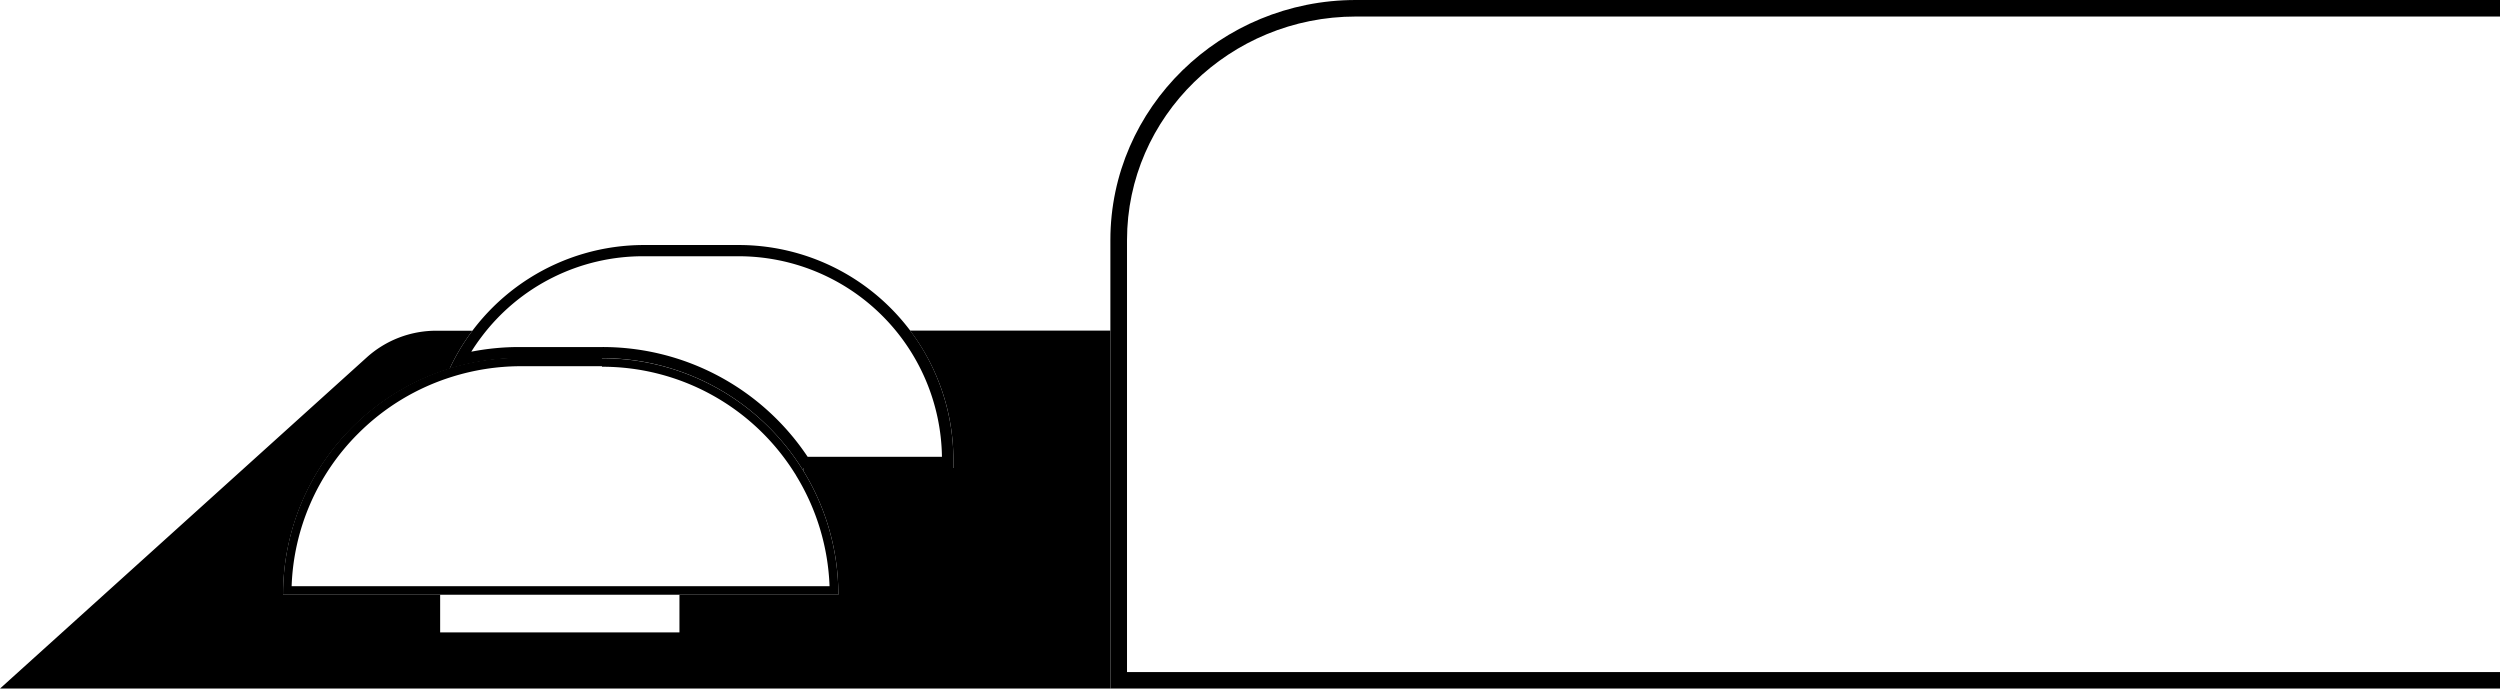 <svg id="Layer_1" data-name="Layer 1" xmlns="http://www.w3.org/2000/svg" viewBox="0 0 236 65"><title>Top cover Left</title><path d="M236,65H104.82V22.66C104.82,10.17,115.23,0,128,0H236V1.56H128c-11.91,0-21.61,9.47-21.61,21.1V63.44H236Z"/><path d="M1.3,64.5,34.95,34.12a9.29,9.29,0,0,1,6.22-2.4h2.45a20.59,20.59,0,0,0-1.54,2.68A22.9,22.9,0,0,0,32.9,40a22.67,22.67,0,0,0-6.68,16.14v.5H41.05V60.2H64.68V56.64h15v-.5a22.8,22.8,0,0,0-3.08-11.46H90.48V43.4a20.55,20.55,0,0,0-3.59-11.69h17.43V64.5Z"/><path d="M103.82,32.22V64H2.6L35.28,34.49a8.79,8.79,0,0,1,5.89-2.27H42.7q-.53.86-1,1.77a23.41,23.41,0,0,0-9.17,5.66,23.17,23.17,0,0,0-6.83,16.49v1H40.55V60.7H65.18V57.14h15v-1a23.31,23.31,0,0,0-2.73-11H91V43.4a21.06,21.06,0,0,0-3.17-11.19h16m1-1H85.91A20.16,20.16,0,0,1,90,43.4v.78H75.87v.32a22.25,22.25,0,0,1,3.27,11.64h-15V59.7H41.55V56.14H26.72A22.34,22.34,0,0,1,42.44,34.81a20.12,20.12,0,0,1,2.16-3.59H41.17a9.79,9.79,0,0,0-6.56,2.53L0,65H104.82V31.22Z"/><path d="M56.82,34.62A21.44,21.44,0,0,1,75,44.64c.06.09.12.18.17.28a21.5,21.5,0,0,1,3.14,10.42H27.53a21.37,21.37,0,0,1,6.29-14.42,21.59,21.59,0,0,1,8.85-5.35,21.84,21.84,0,0,1,6.37-1h7.79m0-.8H49a22.59,22.59,0,0,0-6.6,1A22.34,22.34,0,0,0,26.72,56.14H79.14A22.25,22.25,0,0,0,75.87,44.5c-.06-.11-.13-.21-.2-.32A22.28,22.28,0,0,0,56.82,33.82Z"/><path d="M69.71,24.19A19.21,19.21,0,0,1,88.92,43.12H76.24A23.26,23.26,0,0,0,56.82,32.76H49a23.57,23.57,0,0,0-4.51.44q.43-.69.92-1.34A19.07,19.07,0,0,1,60.8,24.19h8.91m0-1.06H60.8A20.26,20.26,0,0,0,42.44,34.81a22.59,22.59,0,0,1,6.6-1h7.79A22.28,22.28,0,0,1,75.67,44.18H90V43.4A20.27,20.27,0,0,0,69.71,23.13Z"/><path d="M75.87,44.18h-.2c.07.11.14.21.2.32v-.32Z"/></svg>
